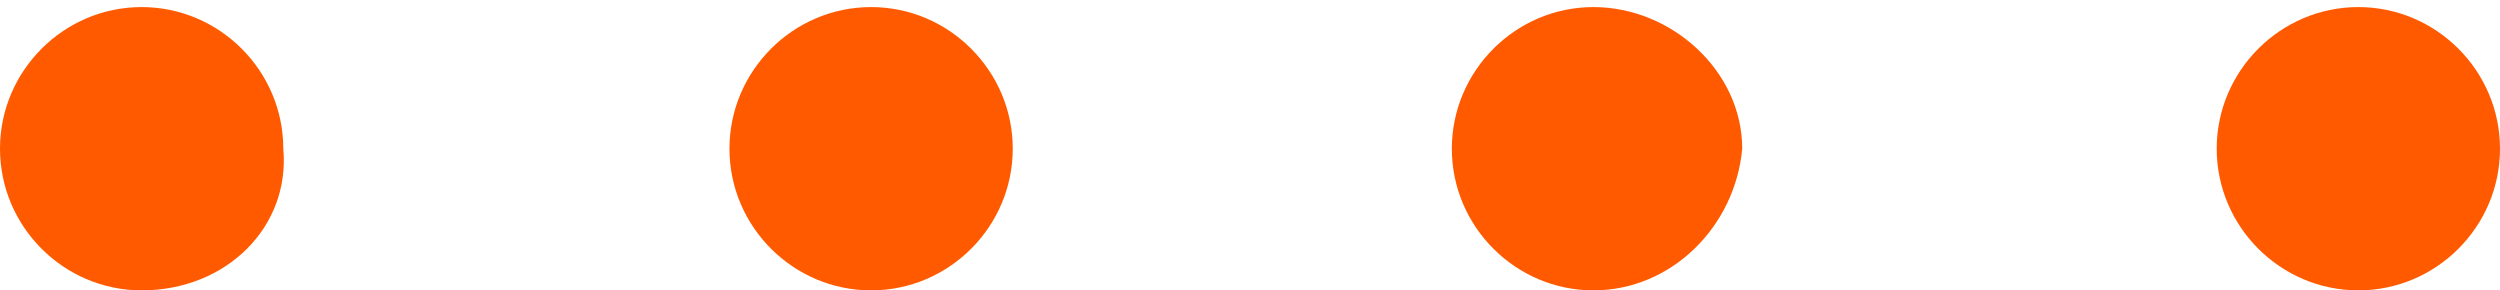 <?xml version="1.0" encoding="utf-8"?>
<!-- Generator: Adobe Illustrator 20.1.0, SVG Export Plug-In . SVG Version: 6.00 Build 0)  -->
<svg version="1.1" id="Layer_1" xmlns="http://www.w3.org/2000/svg" xmlns:xlink="http://www.w3.org/1999/xlink" x="0px" y="0px"
	 viewBox="0 0 35.3 4.1" style="enable-background:new 0 0 35.3 4.1;" xml:space="preserve">
<style type="text/css">
	.st0{fill:#FF5A00;}
</style>
<g>
	<path class="st0" d="M2,4.1c-1.1,0-2-0.9-2-2c0-1.1,0.9-2,2-2c1.1,0,2,0.9,2,2C4.1,3.2,3.2,4.1,2,4.1z"/>
	<g>
		<path class="st0" d="M12.3,4.1c-1.1,0-2-0.9-2-2c0-1.1,0.9-2,2-2c1.1,0,2,0.9,2,2C14.3,3.2,13.4,4.1,12.3,4.1z"/>
		<path class="st0" d="M22.5,4.1c-1.1,0-2-0.9-2-2c0-1.1,0.9-2,2-2c1.1,0,2.1,0.9,2.1,2C24.5,3.2,23.6,4.1,22.5,4.1z"/>
		<path class="st0" d="M33.3,4.1c-1.1,0-2-0.9-2-2c0-1.1,0.9-2,2-2c1.1,0,2,0.9,2,2C35.3,3.2,34.4,4.1,33.3,4.1z"/>
	</g>
</g>
</svg>
